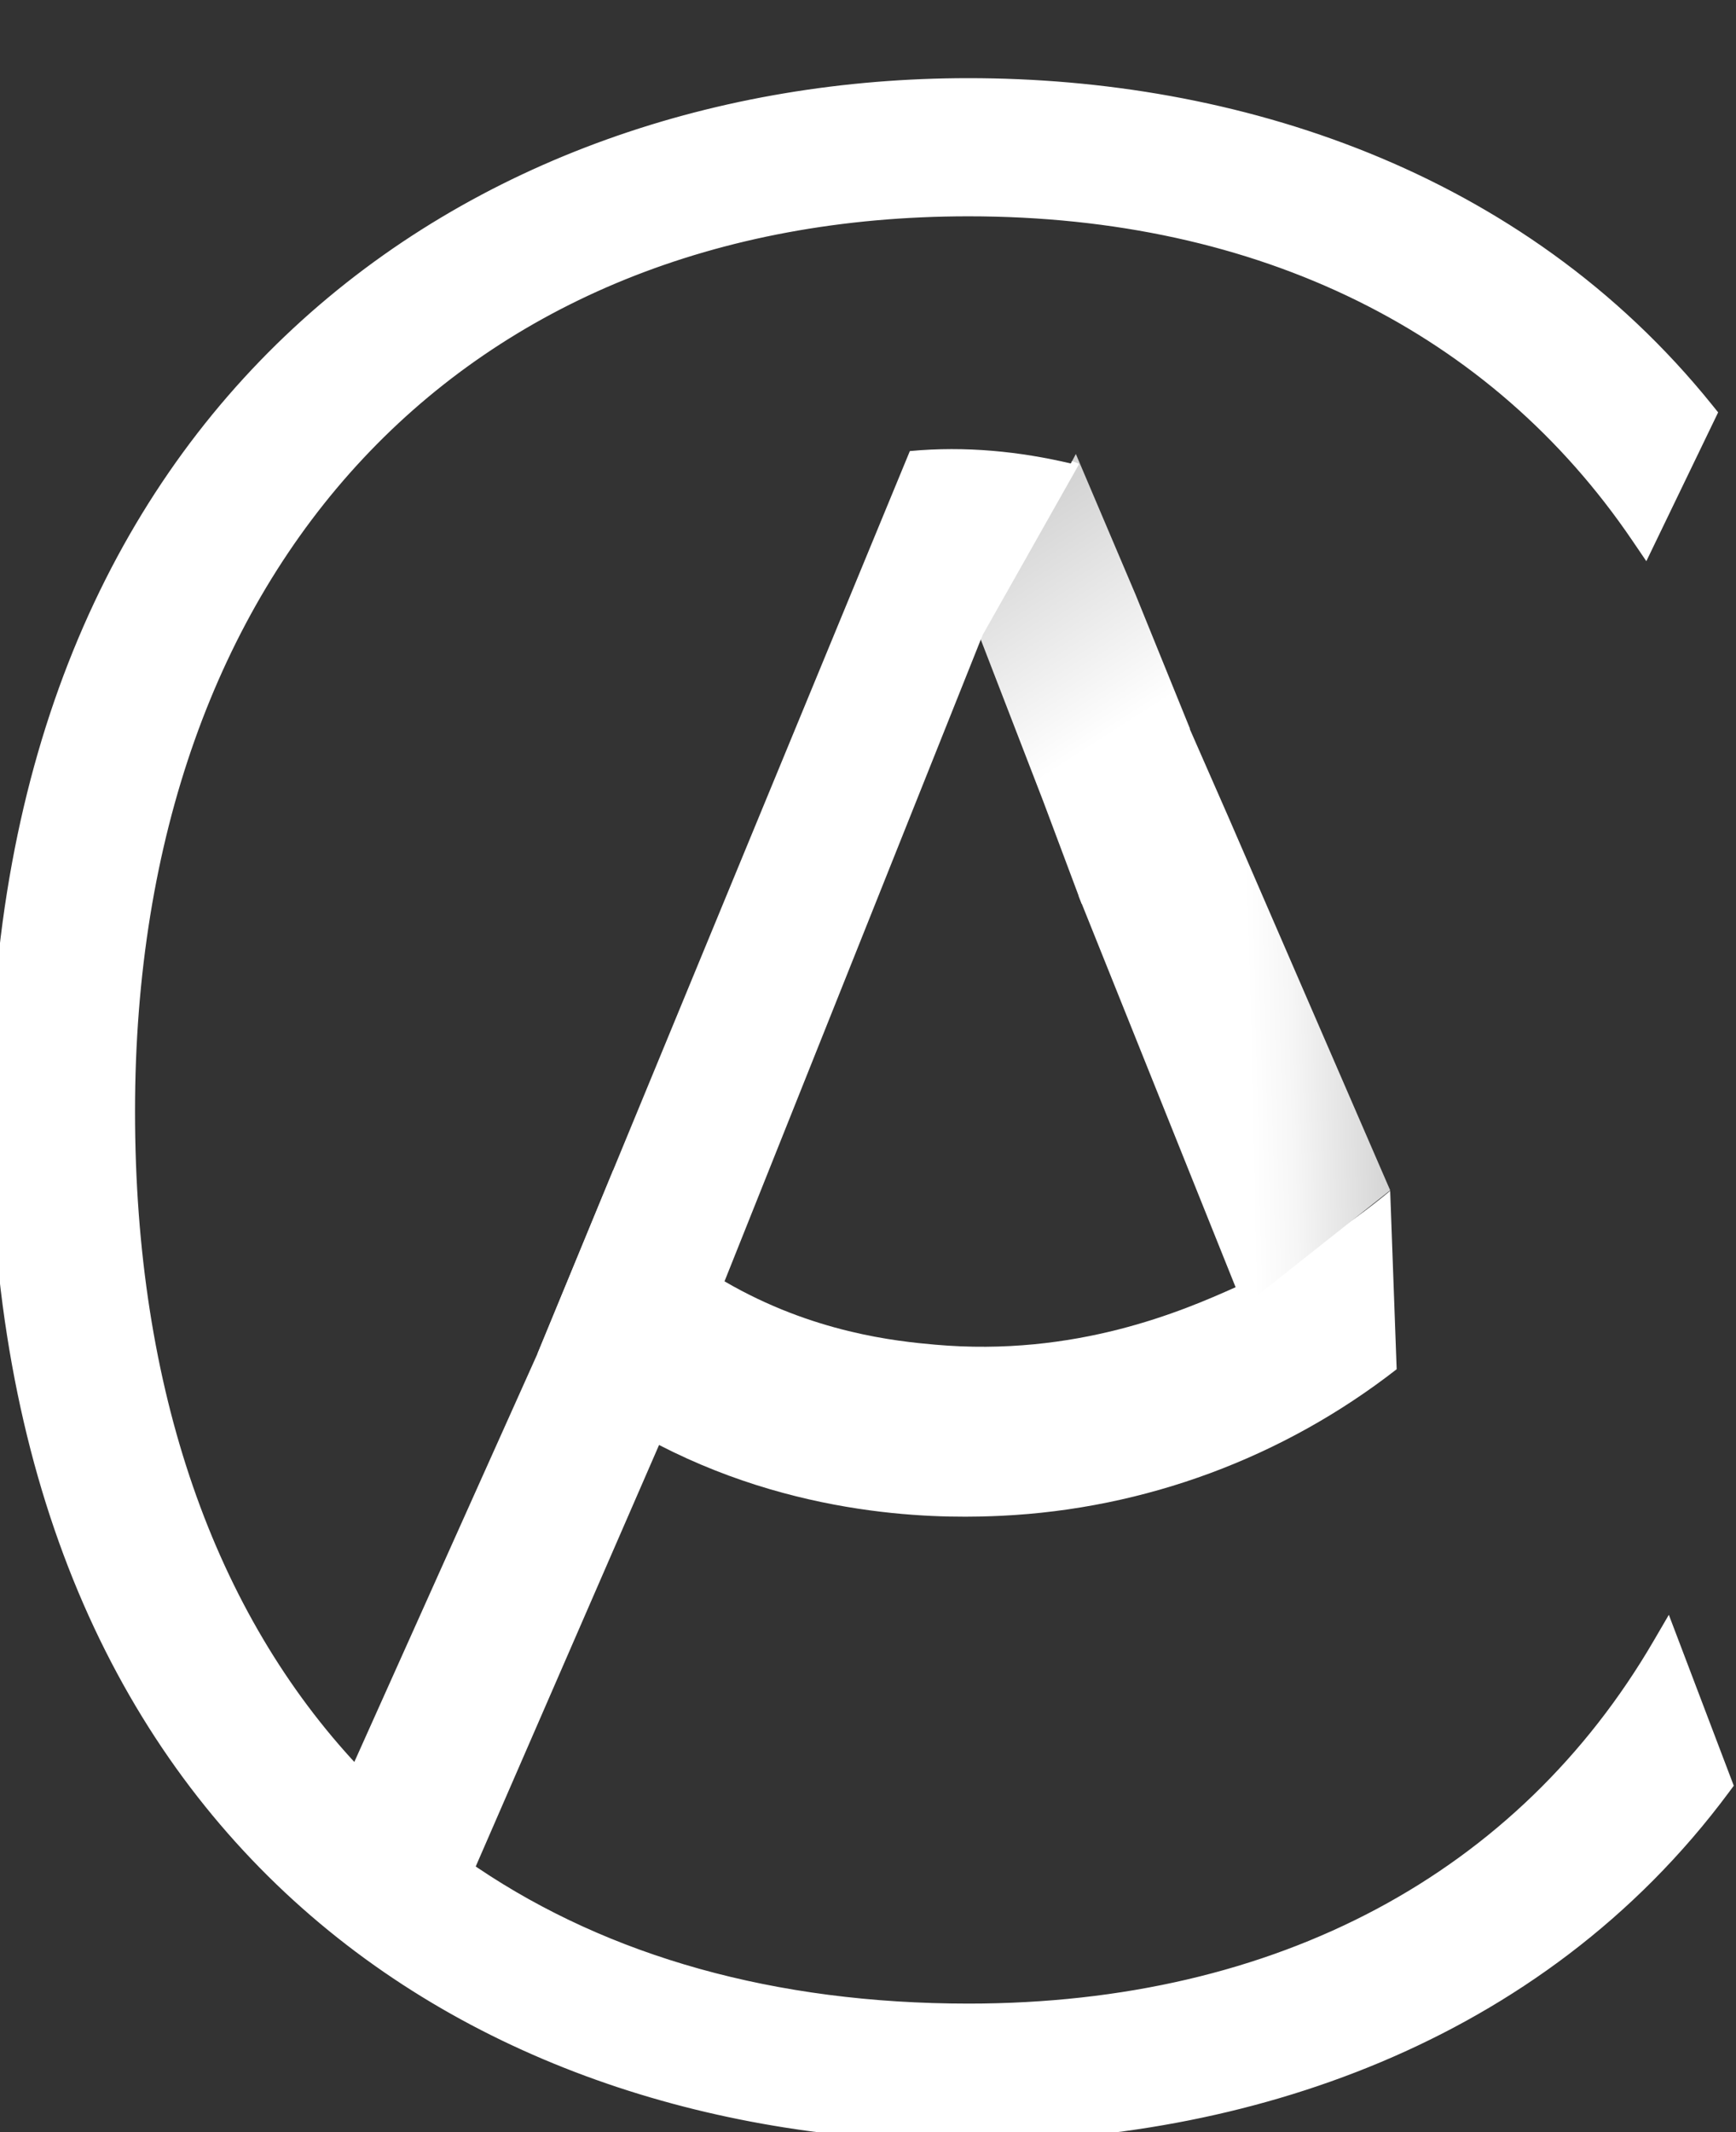 <svg width="720" height="884" viewBox="0 0 720 884" fill="none" xmlns="http://www.w3.org/2000/svg">
<rect x="0" y="0" width="720" height="884" fill="#333333" stroke="none"/>
<path d="M693.804 682.264L691.574 676.394L688.409 681.818C631.838 778.775 531.012 833.64 401.67 833.64C320.682 833.64 251.469 813.844 196.554 776.911L196.549 776.907C178.286 764.68 161.484 750.401 146.471 734.351L146.468 734.347C86.431 670.373 53 577.305 53 460.75C53 346.439 87.622 252.957 148.369 188.079C209.098 123.221 296.187 86.68 401.68 86.68C523.633 86.68 620.459 135.525 679.448 222.366L682.371 226.668L684.632 221.984L708.242 173.074L709.066 171.366L707.877 169.889C629.737 72.812 511.618 35.4 401.68 35.4C299.63 35.4 198.938 68.436 123.73 138.244C48.476 208.095 -1 314.52 -1 460.75C-1 610.88 48.464 717.029 123.751 785.62C198.983 854.162 299.681 884.91 401.68 884.91C514.402 884.91 637.263 845.55 714.709 741.168L715.688 739.849L715.104 738.314L693.804 682.264Z" fill="white" stroke="white" stroke-width="6" stroke-miterlimit="10"/>
<path d="M579.26 567.65C532.172 604.339 474.886 625.563 415.26 628.41C396.07 629.29 335.76 631.22 273.36 599.06C263.275 593.838 253.55 587.948 244.25 581.43C243.44 580.86 242.62 580.3 241.85 579.69C235.71 574.27 229.3 568.15 222.85 561.37L254.27 485.24C269.36 507.37 283.01 519.93 290.09 524.72C293.597 527.047 297.077 529.217 300.53 531.23C337.1 552.53 371.76 556.05 387.74 557.46C446.03 562.65 490.46 543.52 512.47 533.64C537.12 522.58 559.38 506.87 562.07 504.94L562.33 504.76C567.14 501.25 571.89 497.58 576.57 493.7C577.457 518.373 578.353 543.023 579.26 567.65Z" fill="white"/>
<path d="M493.52 302.05L493.44 302.16L448.65 374.67L448.62 374.72L447.94 372.9L447.39 371.45L432.65 332.12L406.75 265.1L406.2 263.7L444.11 192.18L444.6 191.24H444.61L446.07 188.47L446.09 188.45L446.22 188.2L446.34 188.53L448.33 193.22L470.97 246.5L493.52 302.05Z" fill="url(#paint0_linear_12_342)"/>
<path d="M515.67 541.64L447.38 371.49L493.09 301.7L493.12 301.46L509.63 339.08L576.58 493.48L515.67 541.64Z" fill="url(#paint1_linear_12_342)"/>
<path d="M447.44 192.58L447.3 192.85L407.94 262.56L407.75 262.86L406.75 265.23L300.48 531.23L273.34 599.06L181.06 811.13L180.54 812.07C163.37 795.73 148.32 774.74 137.19 752.22L222.84 561.37L254.26 485.24L377.36 187C400.5 184.83 423.05 187.17 444.16 192.16L444.64 191.16C445.56 191.5 446.39 191.83 447.27 192.16L447.44 192.58Z" fill="white"/>
<defs>
<linearGradient id="paint0_linear_12_342" x1="383.5" y1="204.5" x2="478" y2="352" gradientUnits="userSpaceOnUse">
<stop offset="0.16" stop-color="#D4D4D4"/>
<stop offset="0.72" stop-color="white"/>
</linearGradient>
<linearGradient id="paint1_linear_12_342" x1="503" y1="432.5" x2="574.477" y2="430.829" gradientUnits="userSpaceOnUse">
<stop offset="0.21" stop-color="white"/>
<stop offset="0.46" stop-color="#F6F6F6"/>
<stop offset="0.88" stop-color="#DCDCDC"/>
<stop offset="1" stop-color="#D4D4D4"/>
</linearGradient>
</defs>
</svg>
